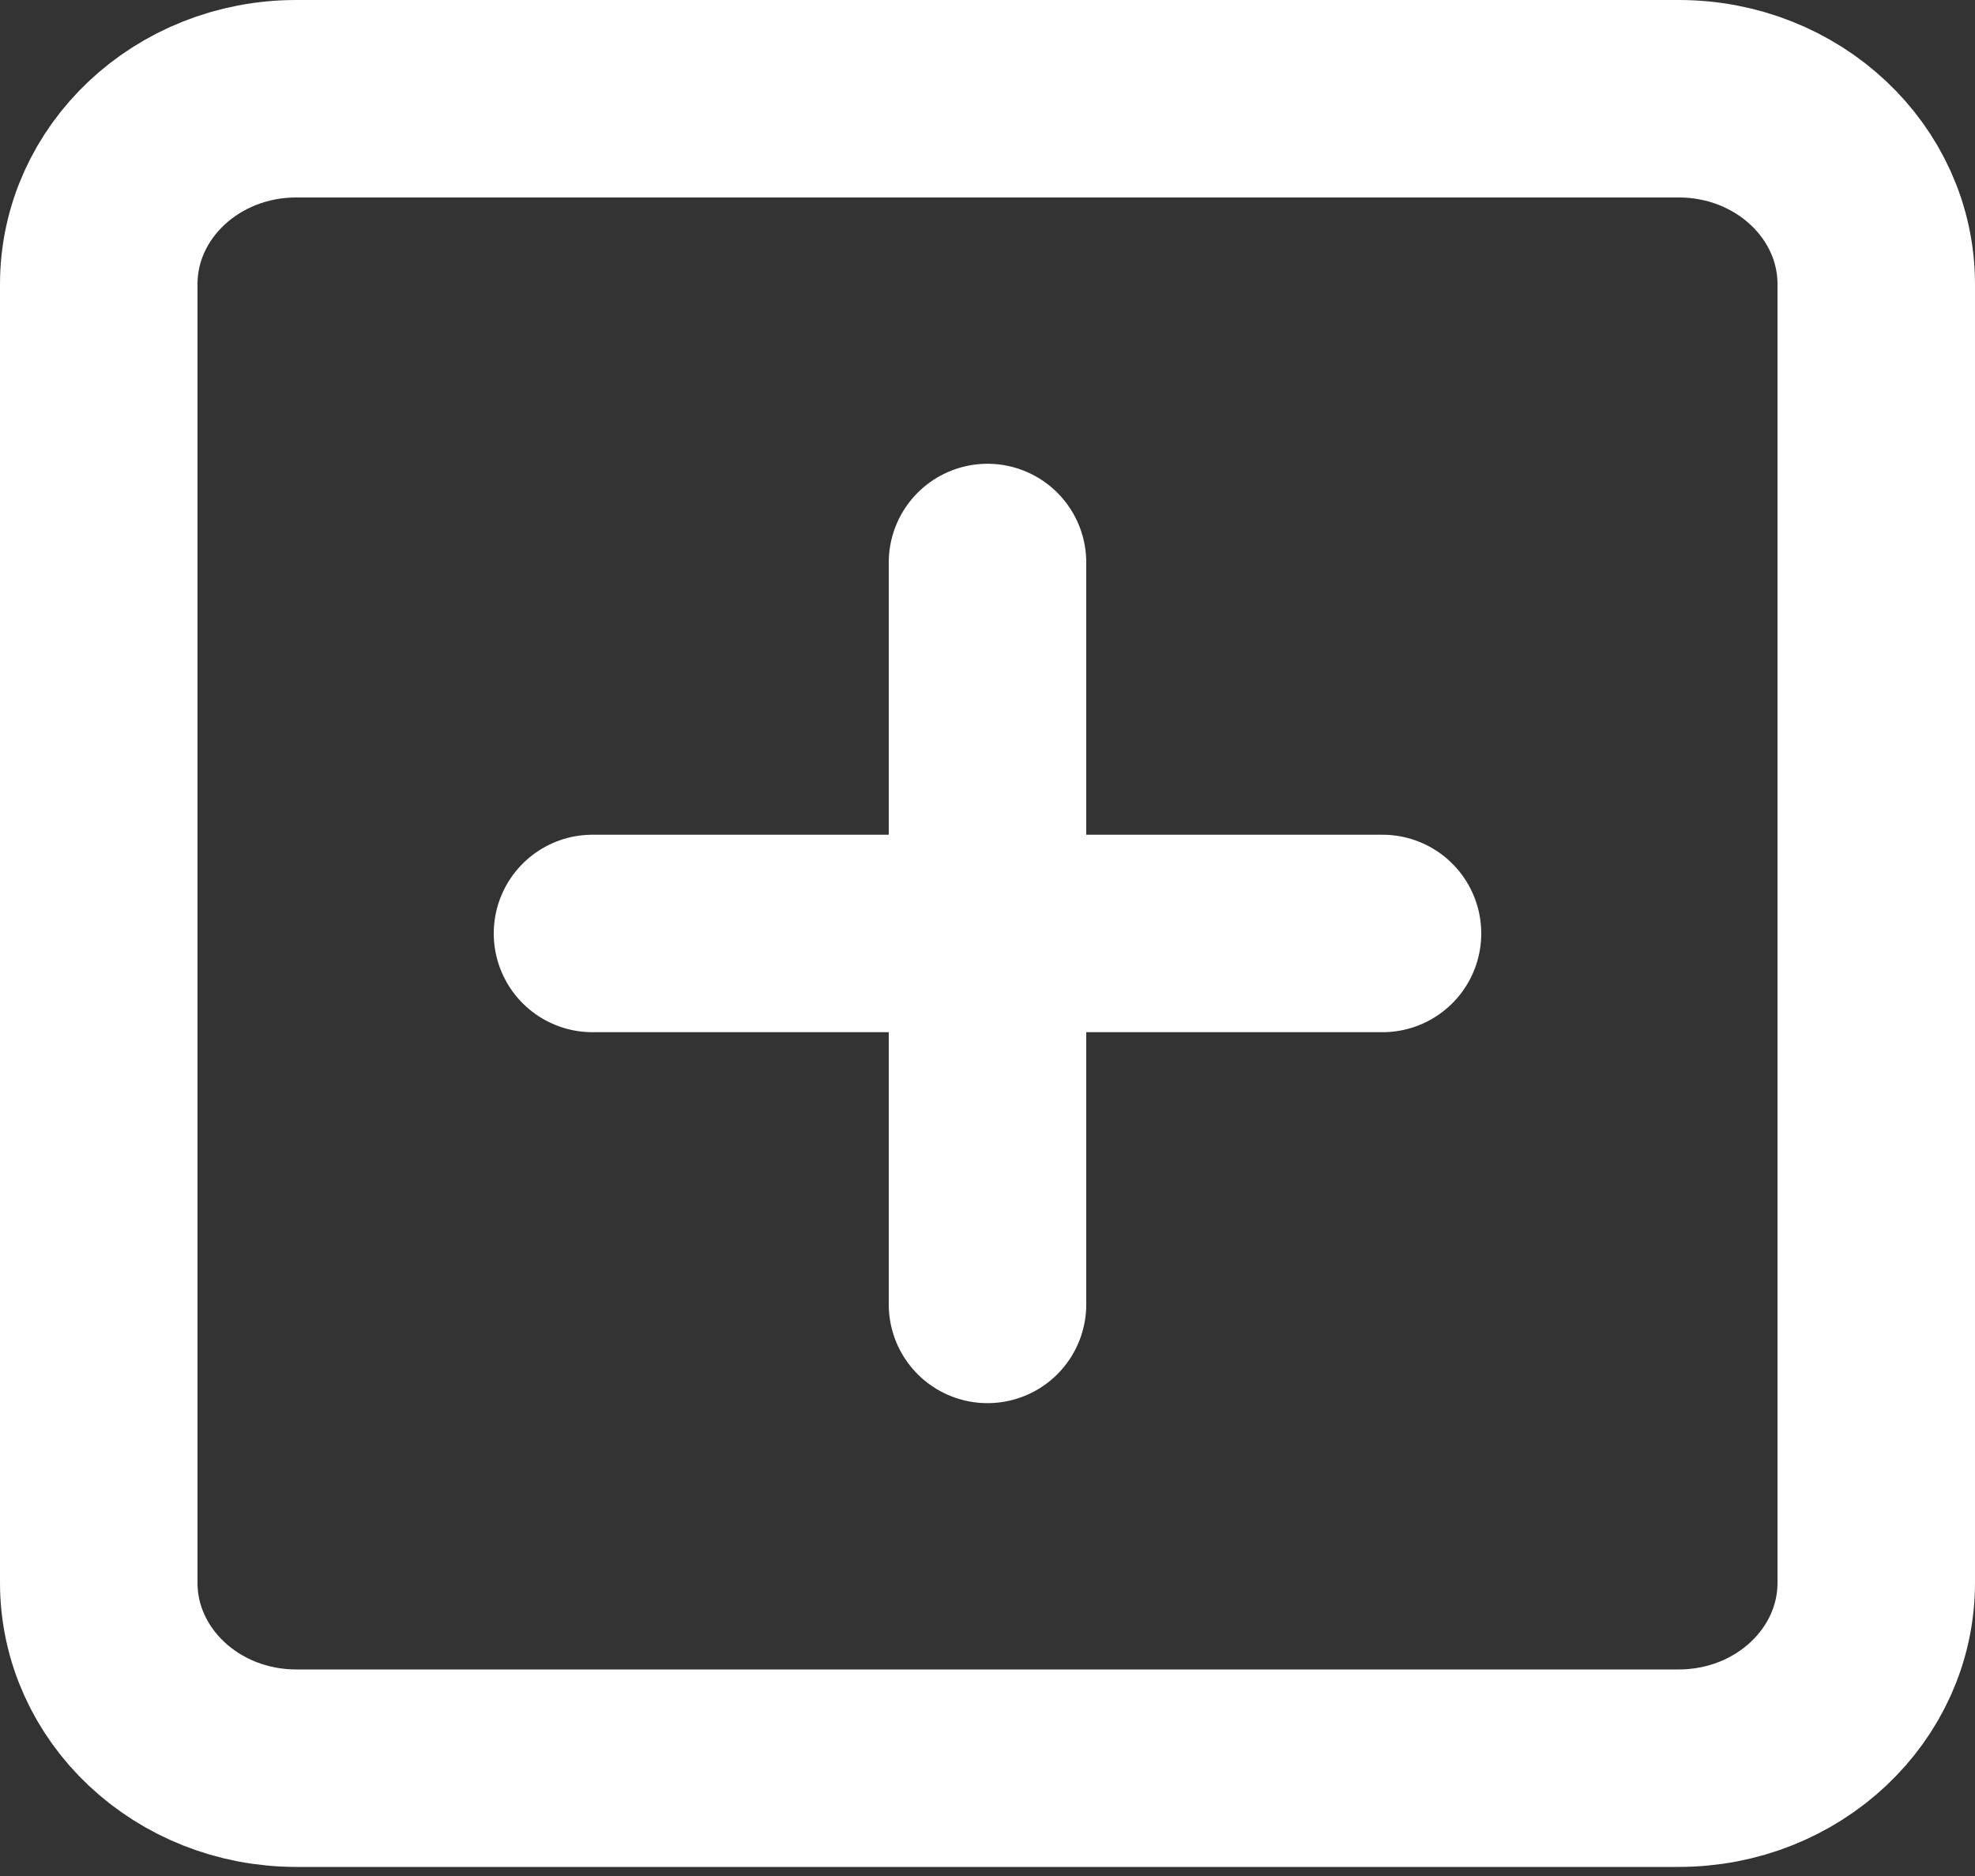 <svg width="20" height="19" viewBox="0 0 20 19" fill="none" xmlns="http://www.w3.org/2000/svg">
<rect x="0" y="0" width="20" height="19" fill="#333333" stroke="none"/>
<path d="M17 1H3C1.895 1 1 1.841 1 2.879V16.029C1 17.067 1.895 17.908 3 17.908H17C18.105 17.908 19 17.067 19 16.029V2.879C19 1.841 18.105 1 17 1Z" stroke="white" stroke-width="2" stroke-linecap="round" stroke-linejoin="round"/>
<path d="M10 5.697V13.211" stroke="white" stroke-width="2" stroke-linecap="round" stroke-linejoin="round"/>
<path d="M6 9.454H14" stroke="white" stroke-width="2" stroke-linecap="round" stroke-linejoin="round"/>
</svg>
